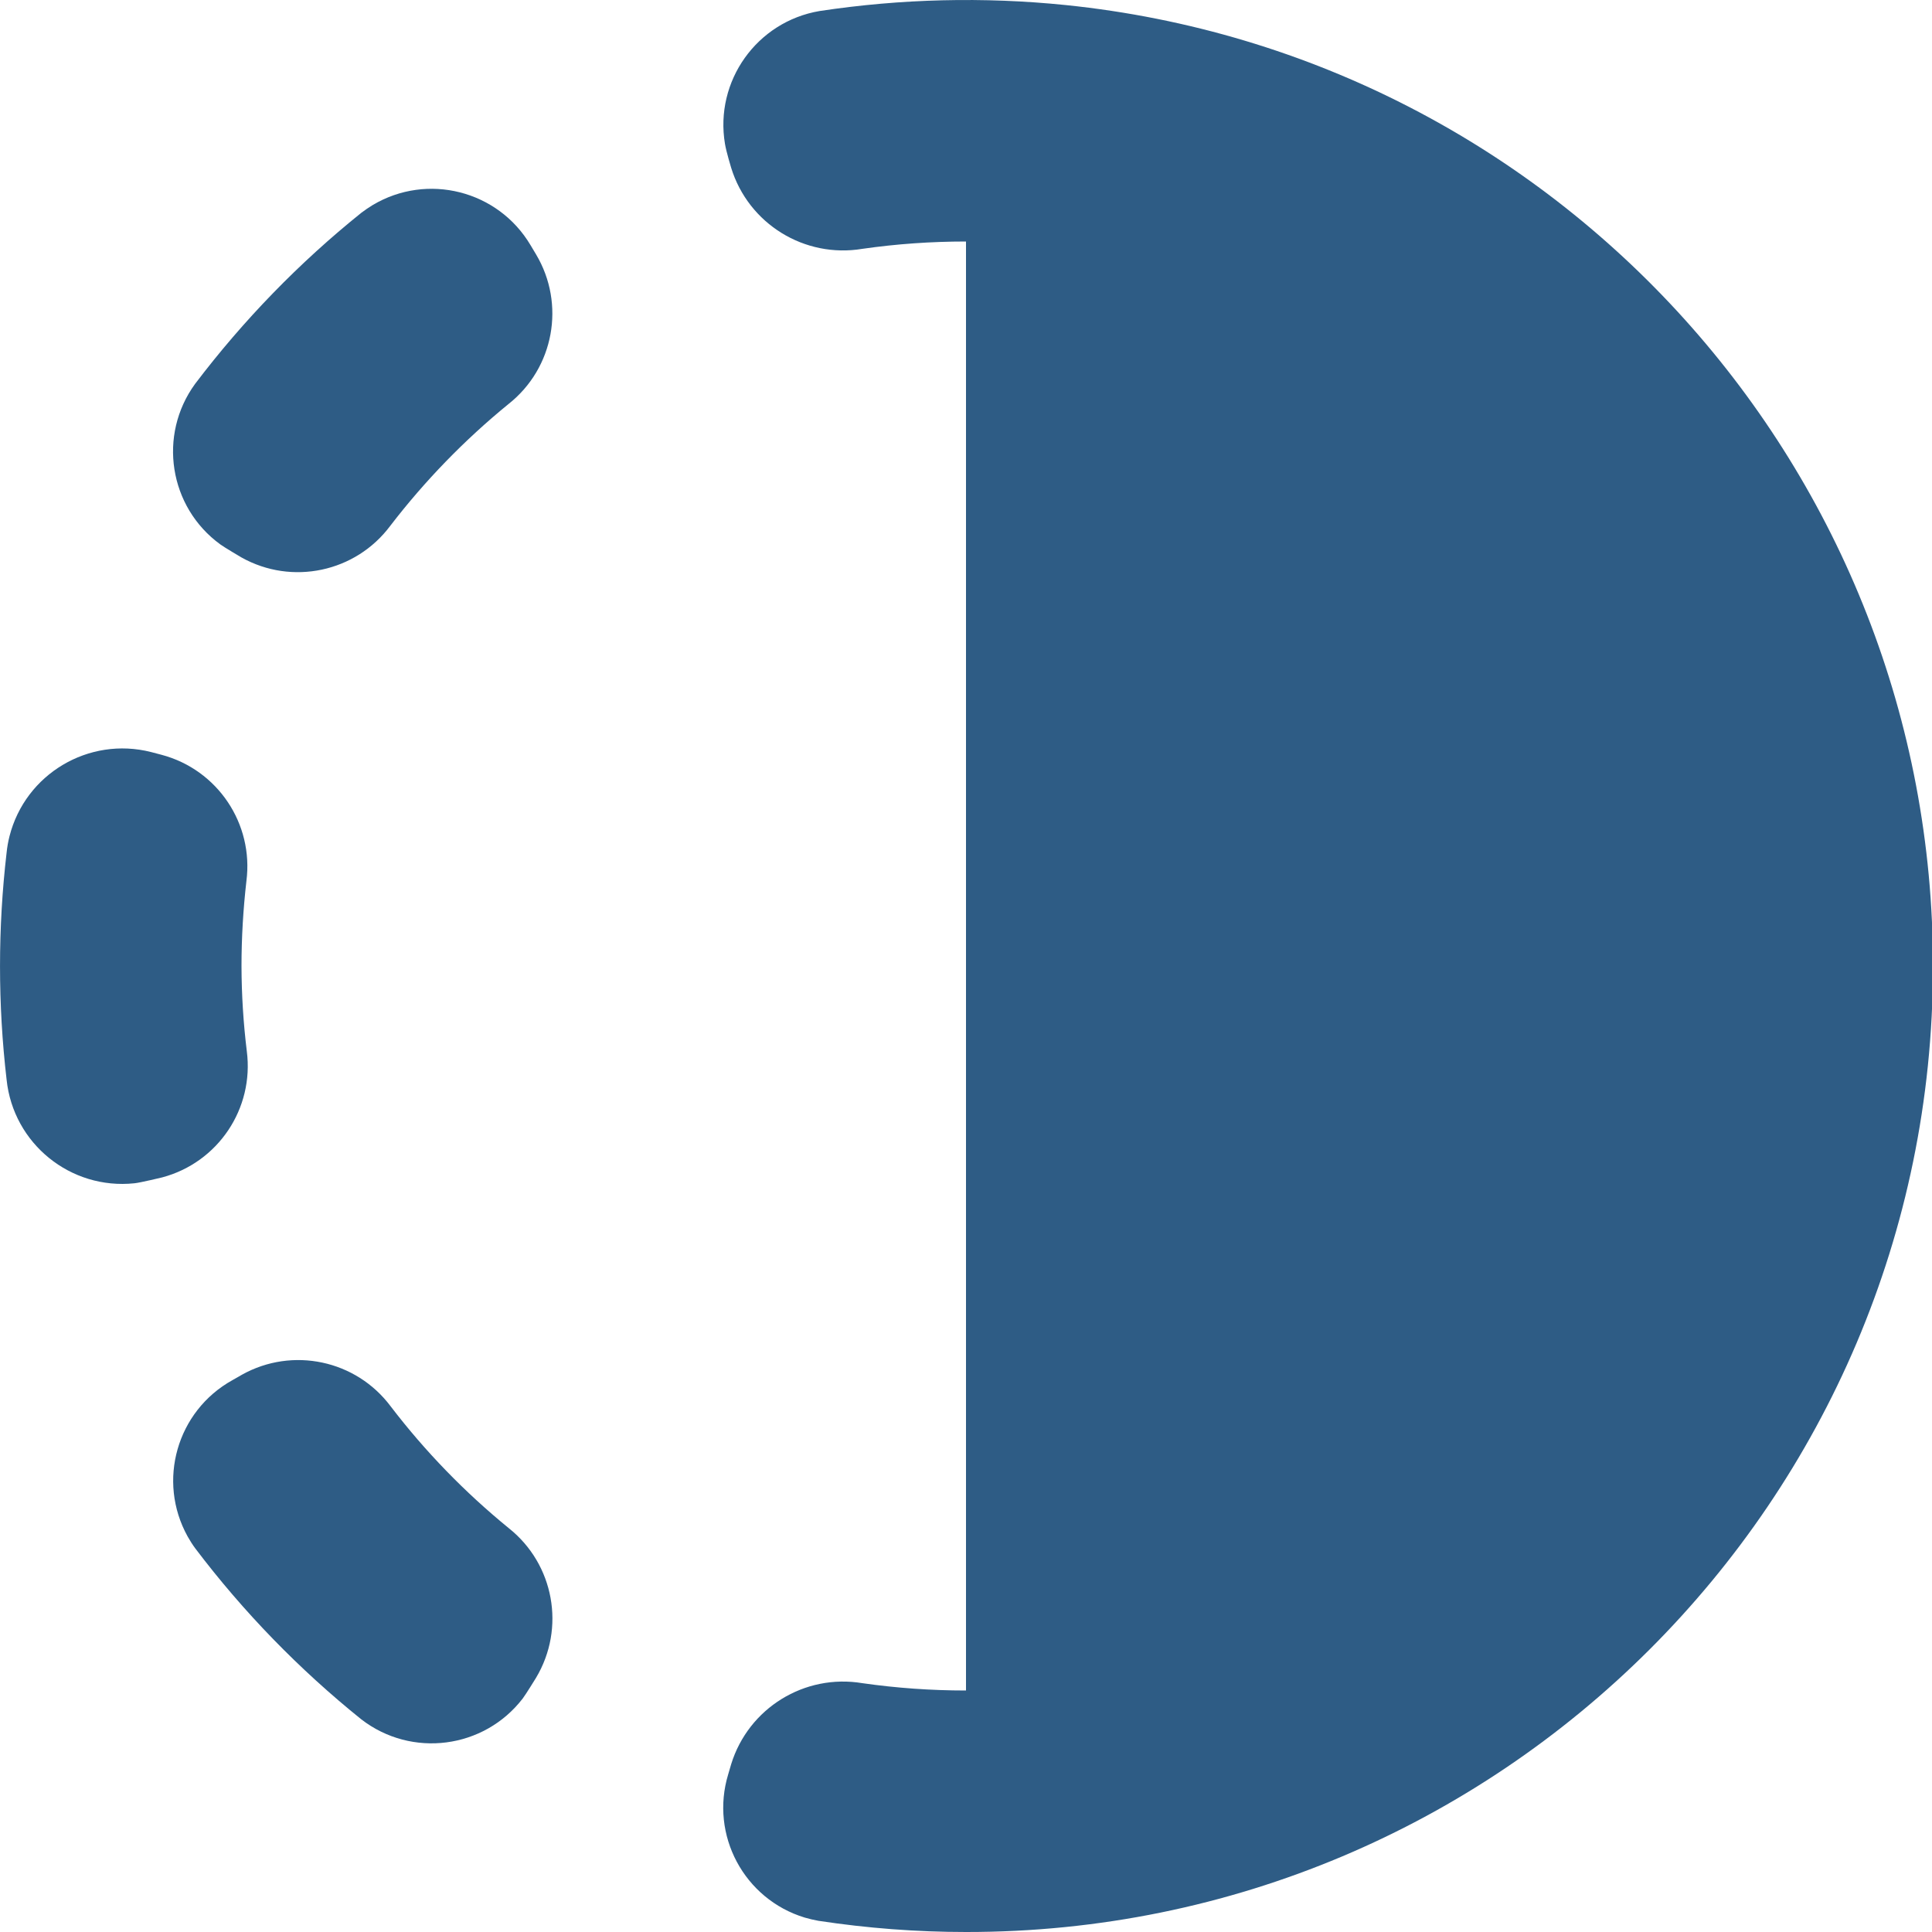 <svg width="24" height="24" viewBox="0 0 24 24" fill="none" xmlns="http://www.w3.org/2000/svg">
<g clip-path="url(#clip0_2141_66)">
<path d="M13.24 0.063C12.221 -0.041 11.194 -0.016 10.181 0.137C9.401 0.269 8.875 1.008 9.006 1.788C9.023 1.889 9.083 2.085 9.083 2.085C9.298 2.781 9.994 3.211 10.713 3.091C11.139 3.03 11.569 3 12 3V21C11.569 21 11.139 20.97 10.713 20.909C9.994 20.789 9.298 21.219 9.083 21.915L9.046 22.041C8.817 22.795 9.243 23.592 9.997 23.821C10.053 23.837 10.11 23.851 10.167 23.861C10.774 23.953 11.386 24 12 24C18.627 24.007 24.005 18.639 24.012 12.012C24.018 5.855 19.364 0.693 13.24 0.063Z" fill="#2E5C85"/>
<path d="M3.006 17.077L2.887 17.145C2.197 17.528 1.948 18.397 2.331 19.087C2.36 19.138 2.391 19.188 2.426 19.235C3.024 20.025 3.717 20.738 4.489 21.359C5.114 21.841 6.011 21.725 6.493 21.1C6.528 21.055 6.659 20.842 6.659 20.842C7.028 20.225 6.883 19.431 6.321 18.984C5.774 18.538 5.281 18.03 4.853 17.47C4.423 16.895 3.633 16.727 3.006 17.077Z" fill="#2E5C85"/>
<path d="M6.659 3.16L6.589 3.043C6.185 2.365 5.308 2.143 4.63 2.547C4.581 2.577 4.534 2.609 4.489 2.643C3.716 3.264 3.023 3.978 2.424 4.768C1.959 5.405 2.099 6.299 2.737 6.763C2.784 6.798 3 6.925 3 6.925C3.627 7.276 4.418 7.108 4.848 6.532C5.278 5.972 5.771 5.464 6.318 5.018C6.882 4.572 7.027 3.777 6.659 3.16Z" fill="#2E5C85"/>
<path d="M3 12C3 11.648 3.021 11.296 3.061 10.945C3.153 10.233 2.703 9.562 2.009 9.377L1.876 9.342C1.102 9.146 0.315 9.614 0.118 10.388C0.101 10.455 0.089 10.523 0.082 10.592C-0.027 11.529 -0.027 12.476 0.082 13.412C0.165 14.207 0.877 14.783 1.671 14.699C1.742 14.692 2.015 14.626 2.015 14.626C2.709 14.441 3.158 13.771 3.066 13.059C3.023 12.708 3.001 12.354 3 12Z" fill="#2E5C85"/>
</g>
<defs>
<clipPath id="clip0_2141_66">
<rect width="24" height="24" fill="white"/>
</clipPath>
</defs>
</svg>
